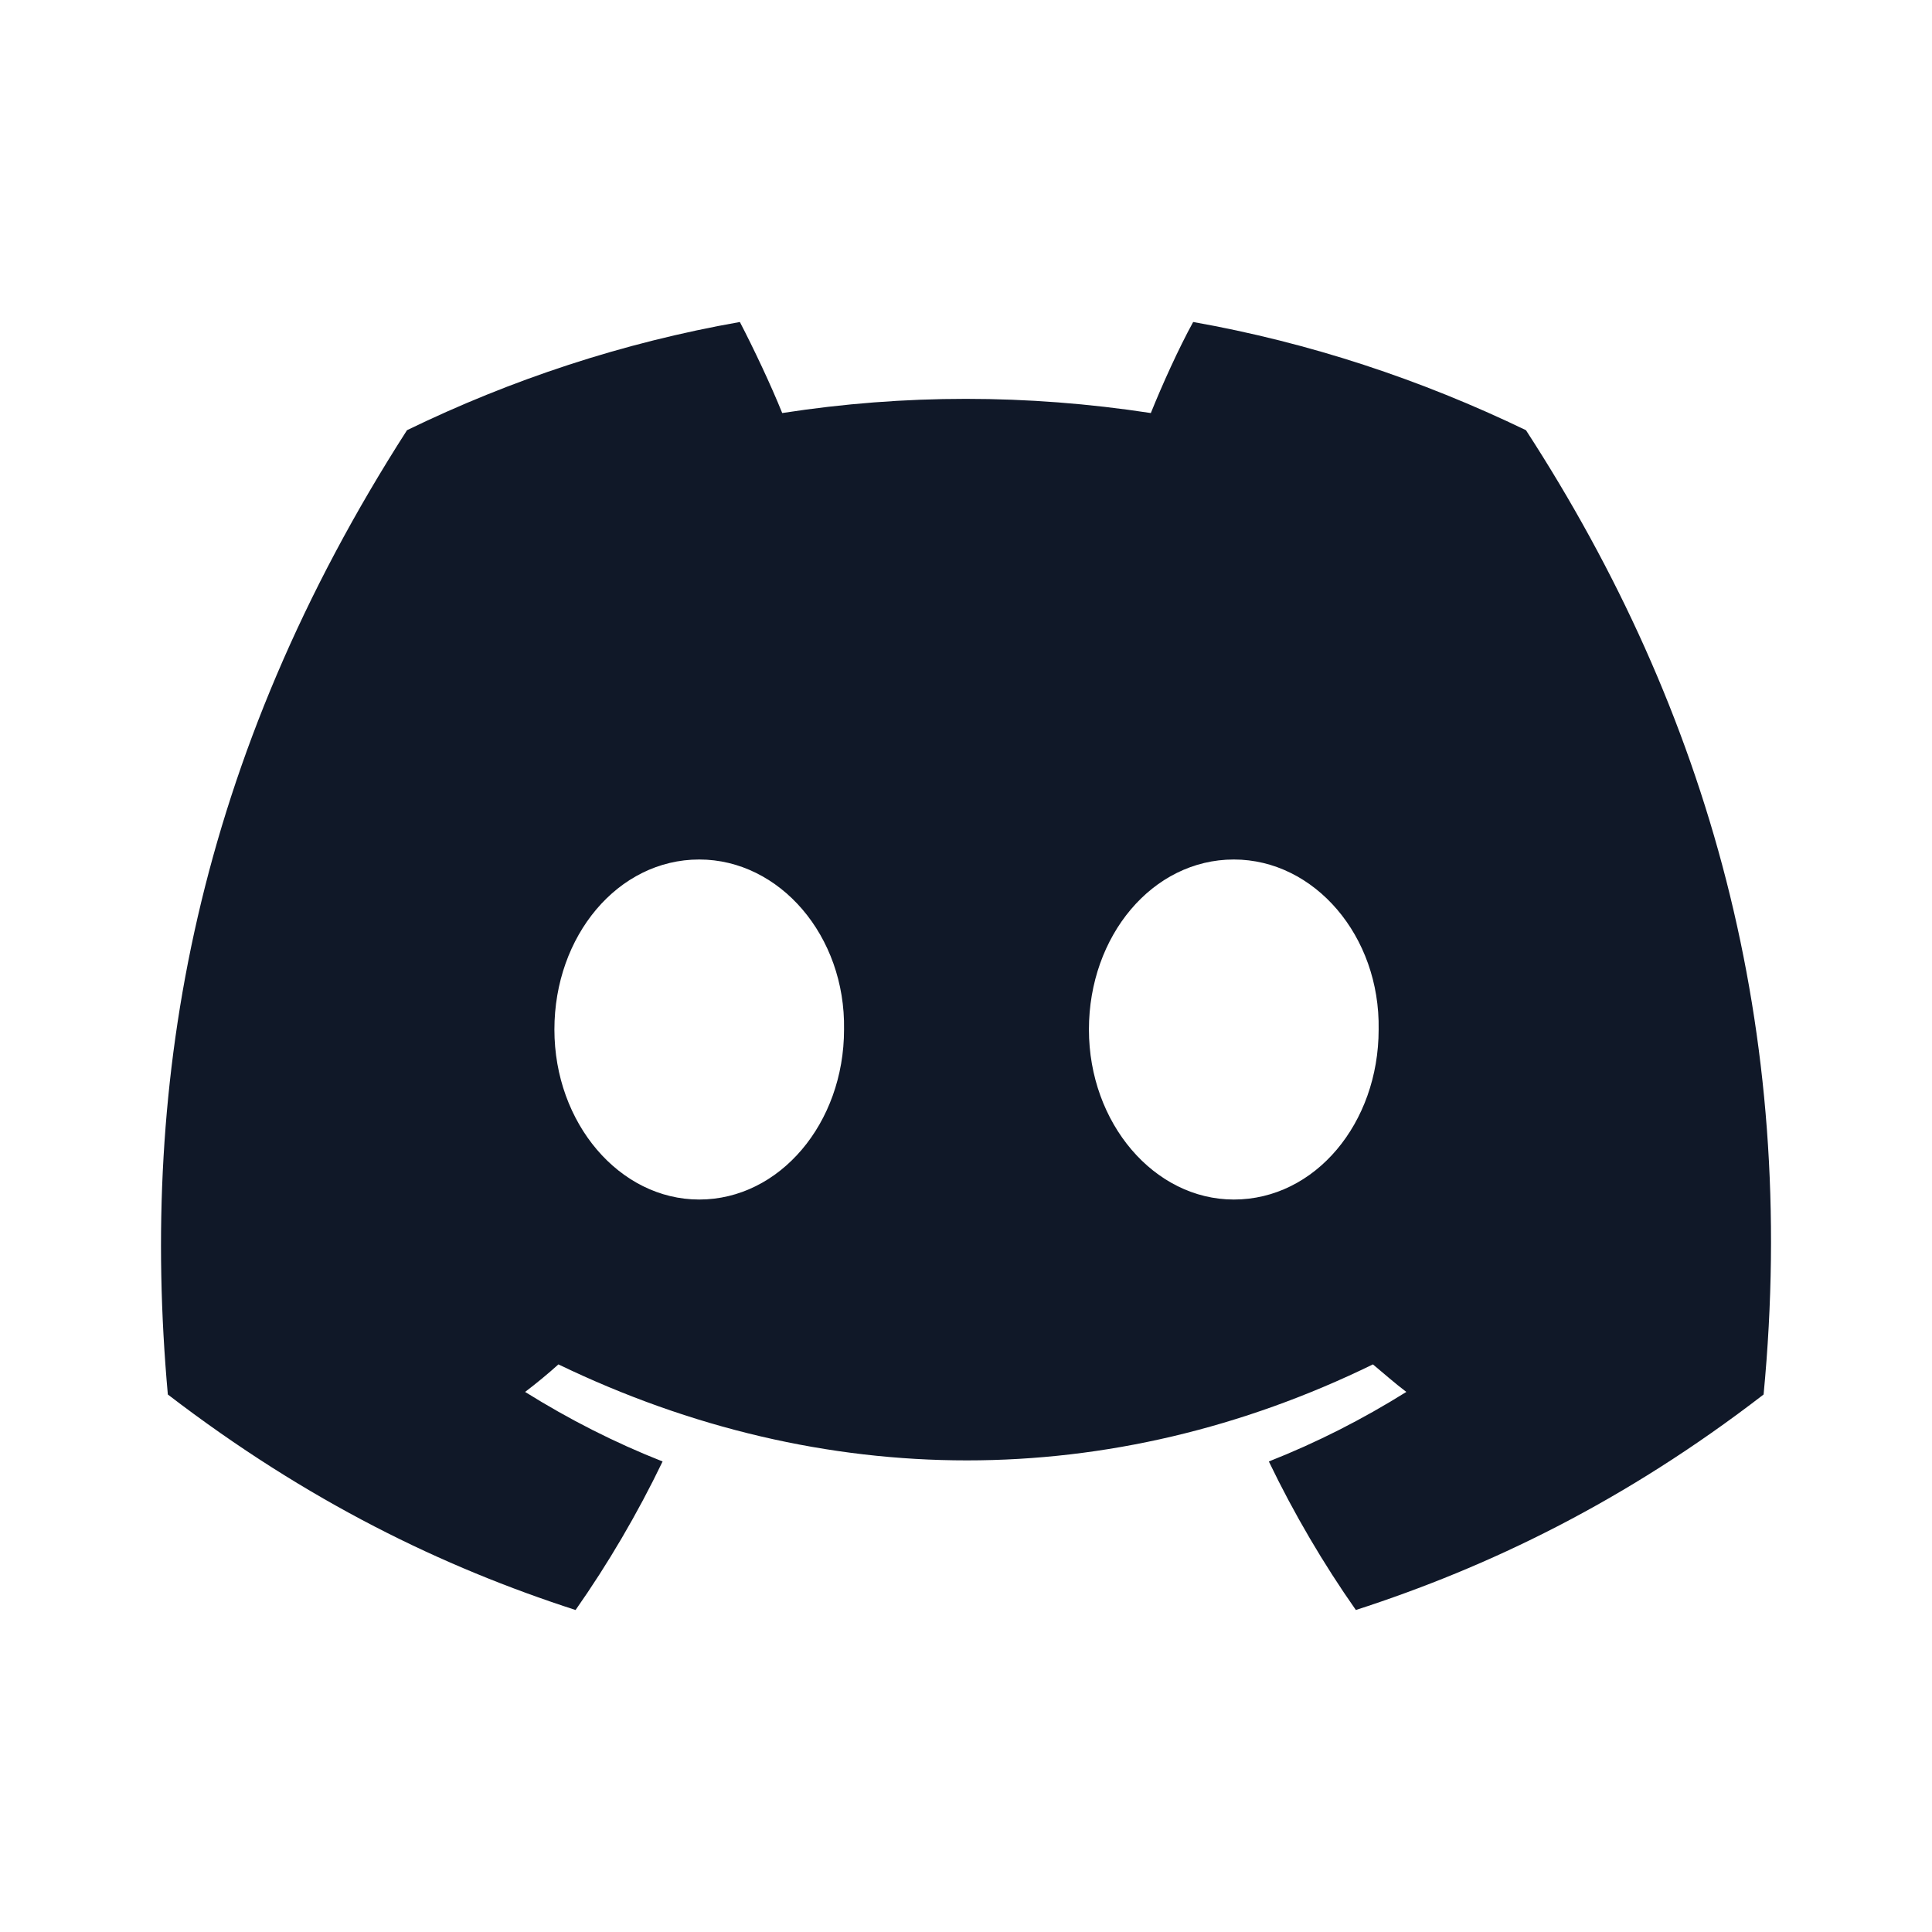 <svg width="24" height="24" viewBox="0 0 24 24" fill="none" xmlns="http://www.w3.org/2000/svg">
<g clip-path="url(#clip0_14693_3434)">
<path d="M18.956 5.344C17.652 4.715 16.267 4.256 14.822 4C14.64 4.331 14.438 4.779 14.296 5.131C12.759 4.896 11.233 4.896 9.717 5.131C9.575 4.779 9.363 4.331 9.191 4C7.736 4.256 6.351 4.715 5.056 5.344C2.439 9.419 1.731 13.397 2.085 17.323C3.823 18.656 5.501 19.467 7.15 20C7.554 19.424 7.918 18.805 8.231 18.155C7.635 17.92 7.069 17.632 6.523 17.291C6.664 17.184 6.806 17.067 6.937 16.949C10.232 18.539 13.801 18.539 17.055 16.949C17.197 17.067 17.328 17.184 17.47 17.291C16.924 17.632 16.358 17.92 15.762 18.155C16.075 18.805 16.439 19.424 16.843 20C18.491 19.467 20.179 18.656 21.908 17.323C22.343 12.779 21.22 8.832 18.956 5.344ZM8.686 14.901C7.695 14.901 6.887 13.952 6.887 12.789C6.887 11.627 7.675 10.677 8.686 10.677C9.686 10.677 10.505 11.627 10.485 12.789C10.485 13.952 9.686 14.901 8.686 14.901ZM15.327 14.901C14.337 14.901 13.527 13.952 13.527 12.789C13.527 11.627 14.316 10.677 15.327 10.677C16.328 10.677 17.146 11.627 17.126 12.789C17.126 13.952 16.338 14.901 15.327 14.901Z" fill="#101828"/>
</g>
<defs>
<clipPath id="clip0_14693_3434">
<rect width="24" height="24" fill="white"/>
</clipPath>
</defs>
</svg>
